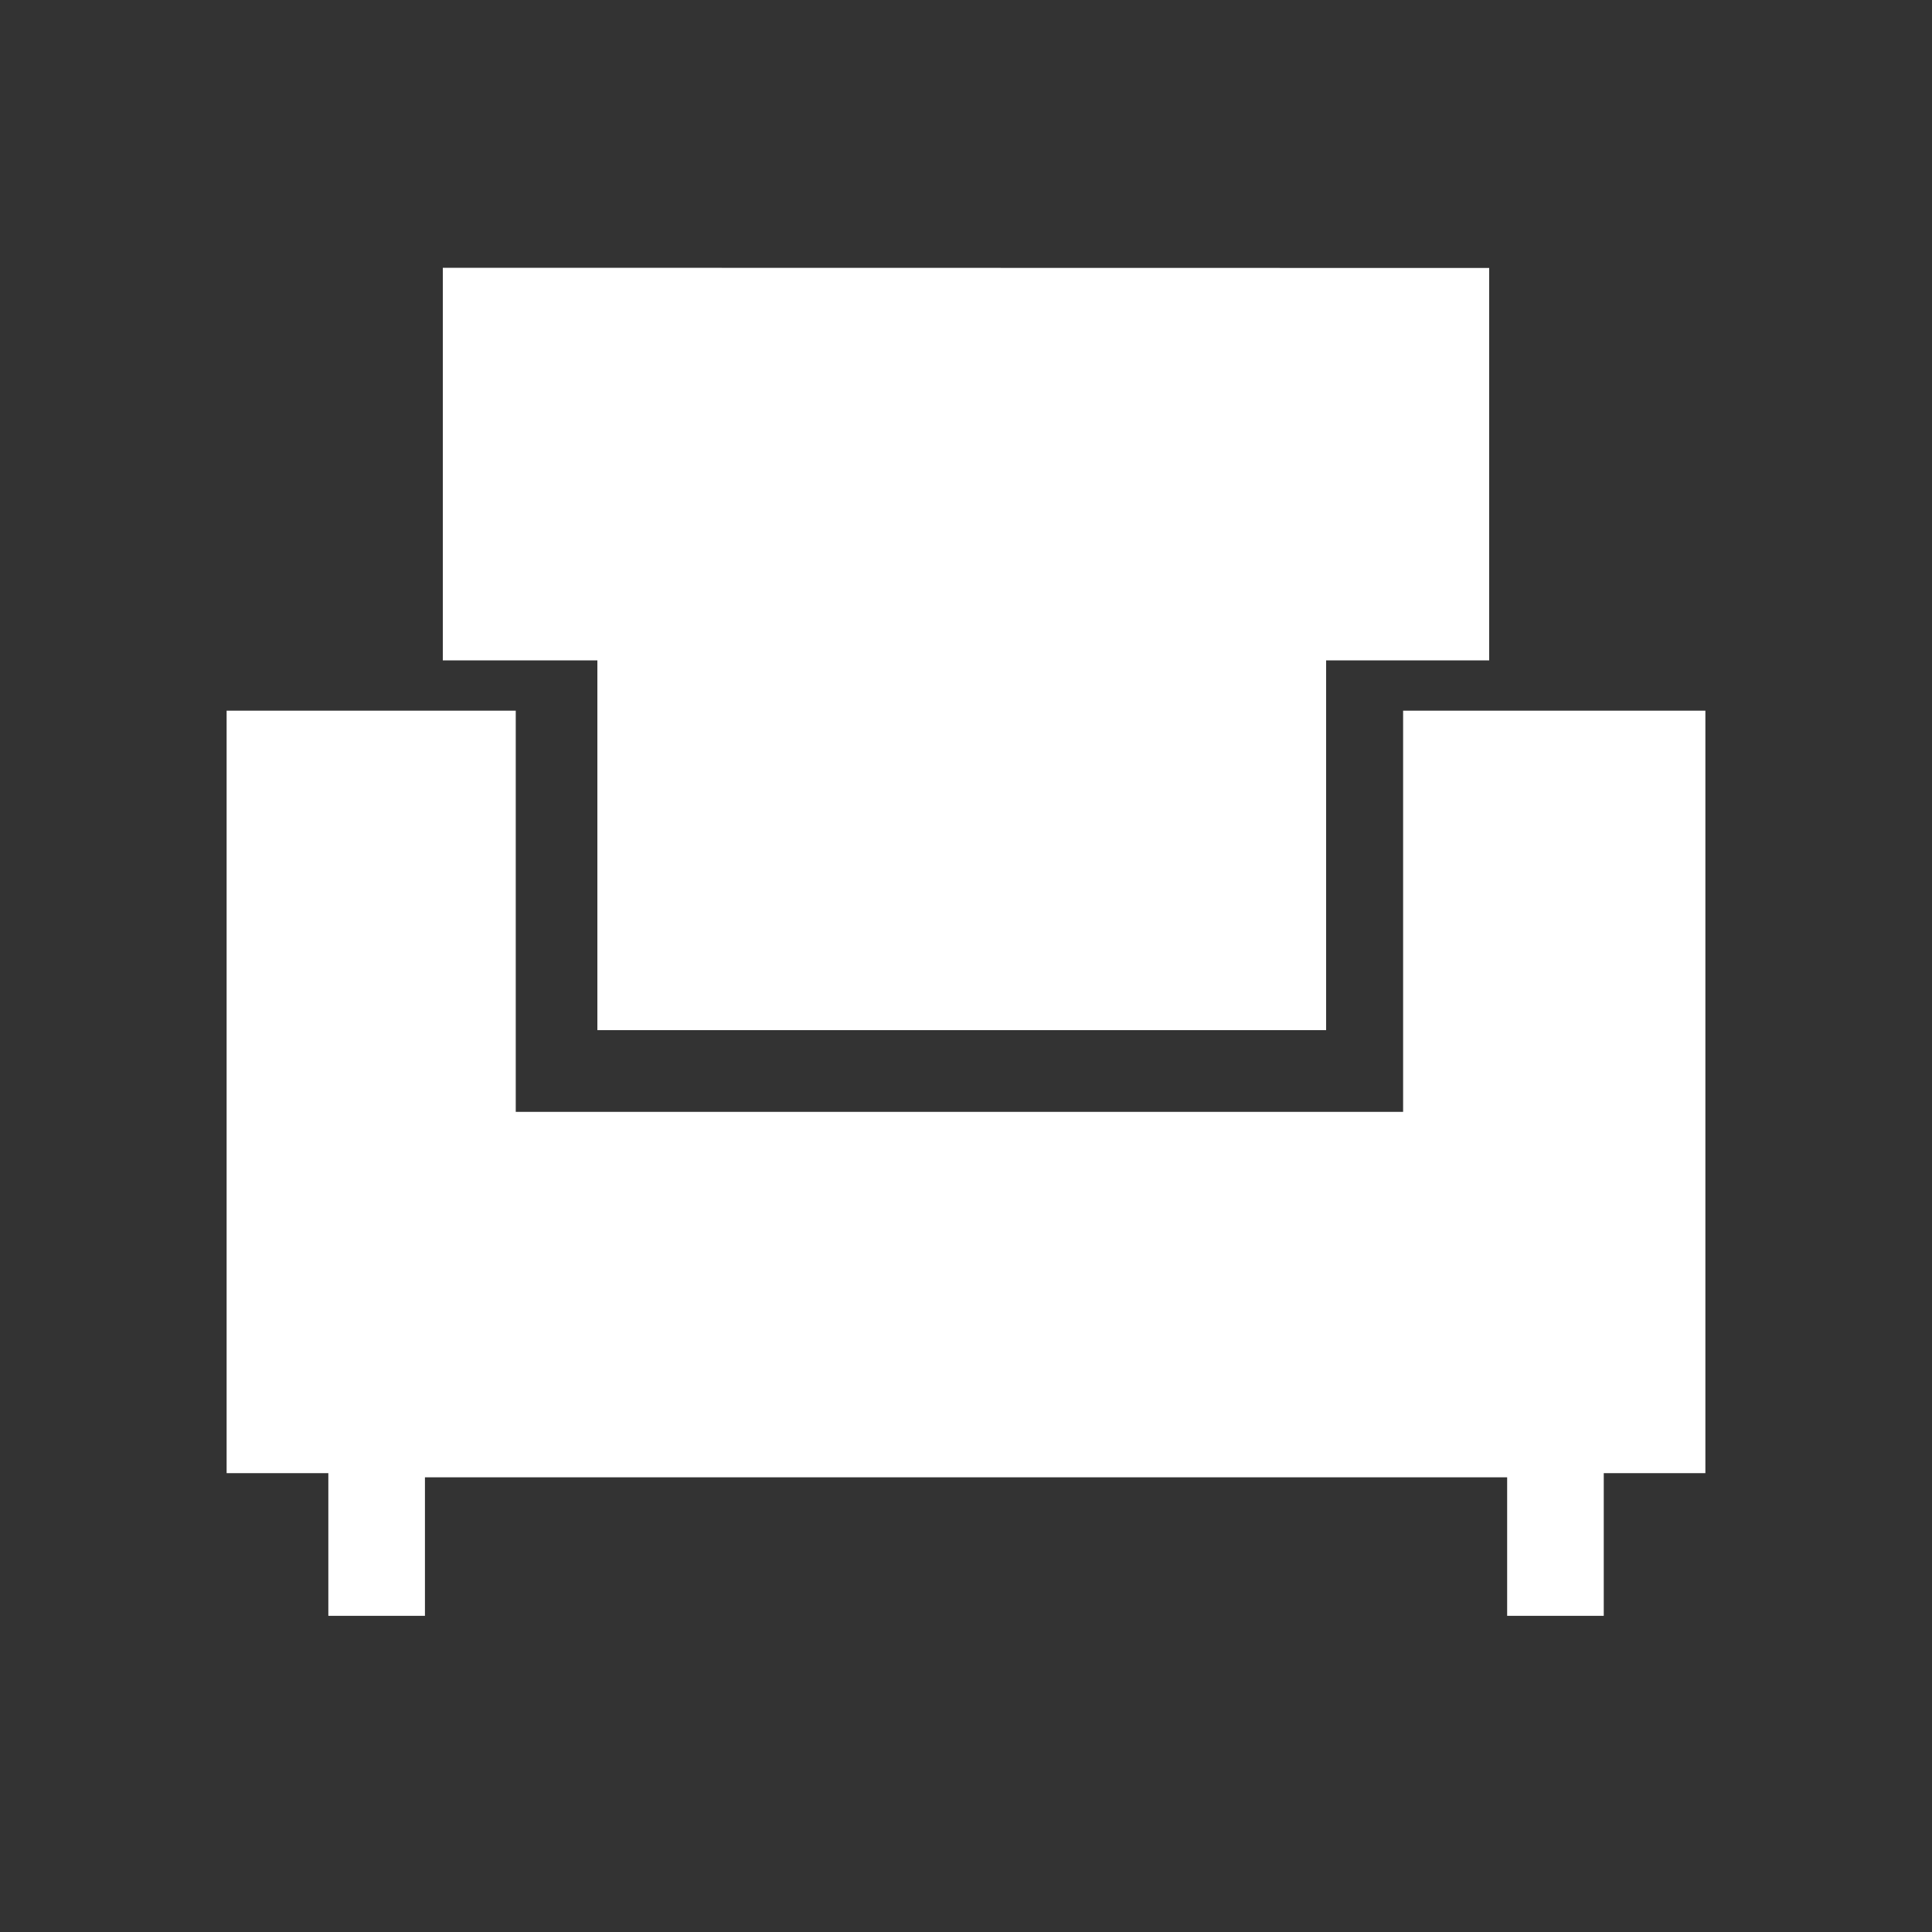 <?xml version="1.0" encoding="utf-8"?>
<!-- Generator: Adobe Illustrator 16.0.0, SVG Export Plug-In . SVG Version: 6.00 Build 0)  -->
<!DOCTYPE svg PUBLIC "-//W3C//DTD SVG 1.1//EN" "http://www.w3.org/Graphics/SVG/1.1/DTD/svg11.dtd">
<svg version="1.1" id="Layer_1" xmlns="http://www.w3.org/2000/svg" xmlns:xlink="http://www.w3.org/1999/xlink" x="0px" y="0px"
	 width="20px" height="20px" viewBox="0 0 20 20" enable-background="new 0 0 20 20" xml:space="preserve">
<rect x="0" y="0" width="20" height="20" fill="#333333" stroke="none"/>
<g>
	<polygon fill="#FFFFFF" points="17.654,7.357 14.525,7.357 14.525,11.51 5.339,11.51 5.339,7.357 2.346,7.357 2.346,15.25 
		3.399,15.25 3.399,16.727 4.399,16.727 4.399,15.293 15.602,15.293 15.602,16.727 16.602,16.727 16.602,15.25 17.654,15.25 	"/>
	<polygon fill="#FFFFFF" points="6.184,10.664 13.728,10.664 13.728,6.836 15.416,6.836 15.416,6.742 15.416,2.774 4.584,2.772 
		4.584,6.836 6.184,6.836 	"/>
</g>
</svg>
